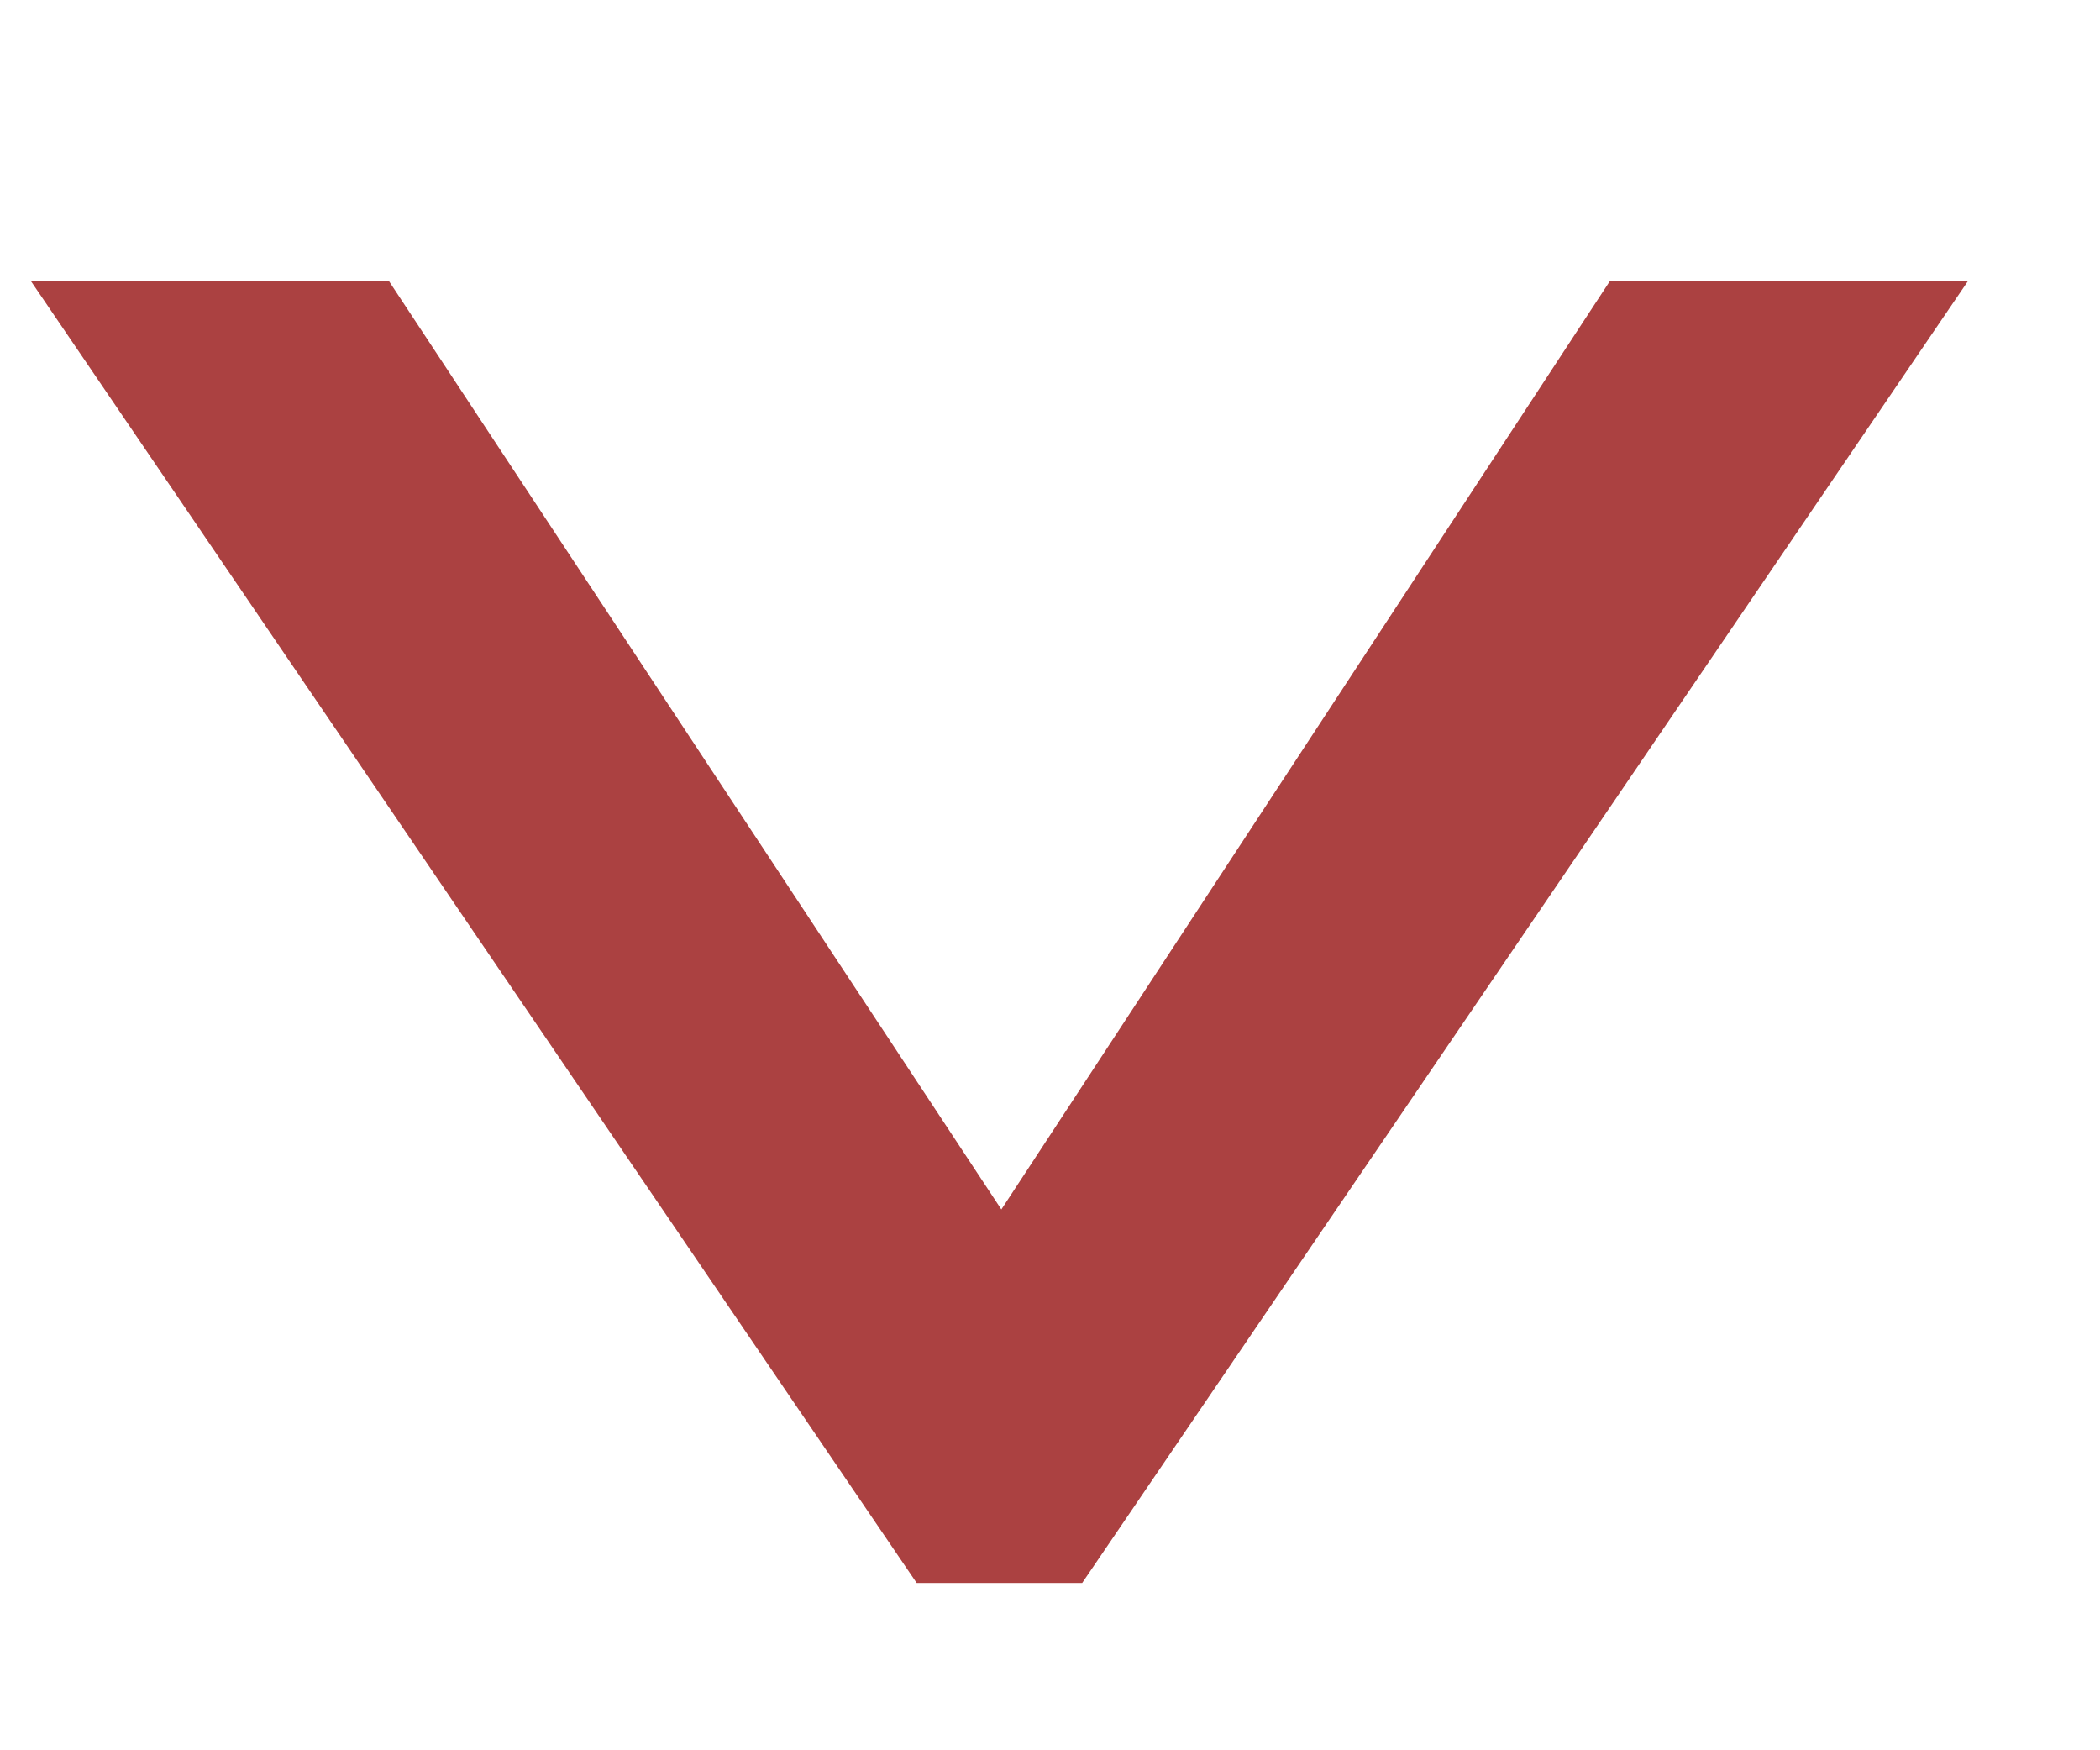 <svg width="6" height="5" viewBox="0 0 6 5" fill="none" xmlns="http://www.w3.org/2000/svg">
<path d="M2.619 4.522L0.089 0.804L1.112 0.804L2.861 3.455L4.599 0.804L5.622 0.804L3.092 4.522L2.619 4.522Z" fill="#AB4141"/>
</svg>
